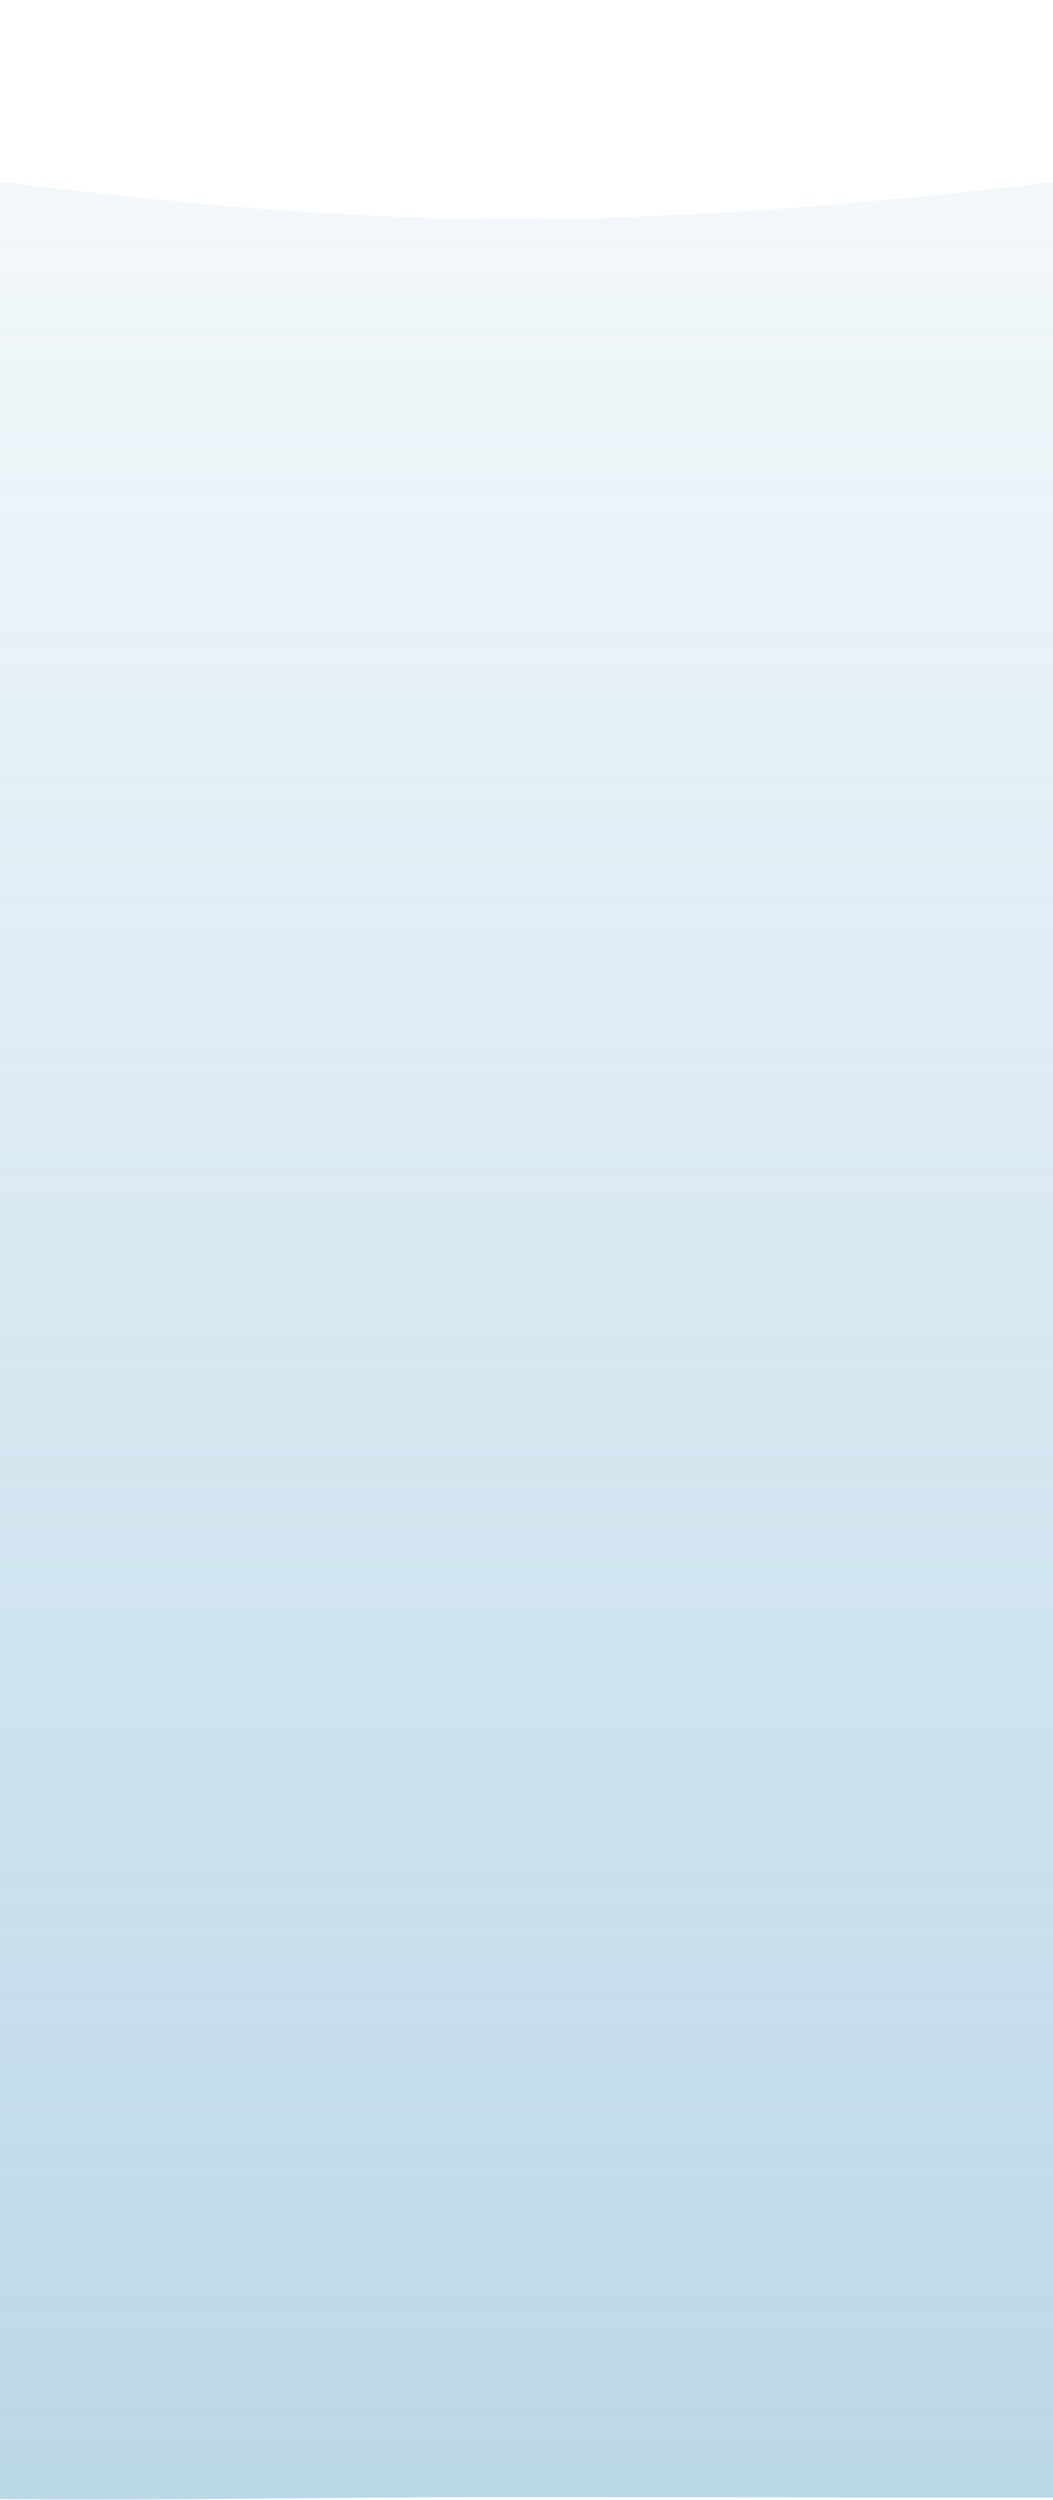 <svg width="1920" height="4558" viewBox="0 0 1920 4558" fill="none" xmlns="http://www.w3.org/2000/svg">
<path d="M-1506 64.764C-1506 64.764 -56.502 399.841 934.931 399.841C2089.7 399.841 3827.5 0 3827.5 0L3878 4505.46C3878 4505.46 3075.96 4553.8 2016 4553.8C1506 4553.8 1358.5 4553 899.999 4553C477.554 4553 31.924 4565.46 -341.501 4547C-616.143 4533.43 -901.64 4545.43 -995.501 4547C-1311.63 4552.3 -1428.9 4554.92 -1467.51 4556.22L-1467.5 4557.5C-1467.5 4557.5 -1505.42 4557.5 -1467.51 4556.22L-1506 64.764Z" fill="url(#paint0_linear_32_8)" fill-opacity="0.64"/>
<defs>
<linearGradient id="paint0_linear_32_8" x1="1186" y1="8233.48" x2="1186" y2="-616.501" gradientUnits="userSpaceOnUse">
<stop stop-color="#4996C1"/>
<stop offset="1" stop-color="#4996C1" stop-opacity="0"/>
</linearGradient>
</defs>
</svg>
